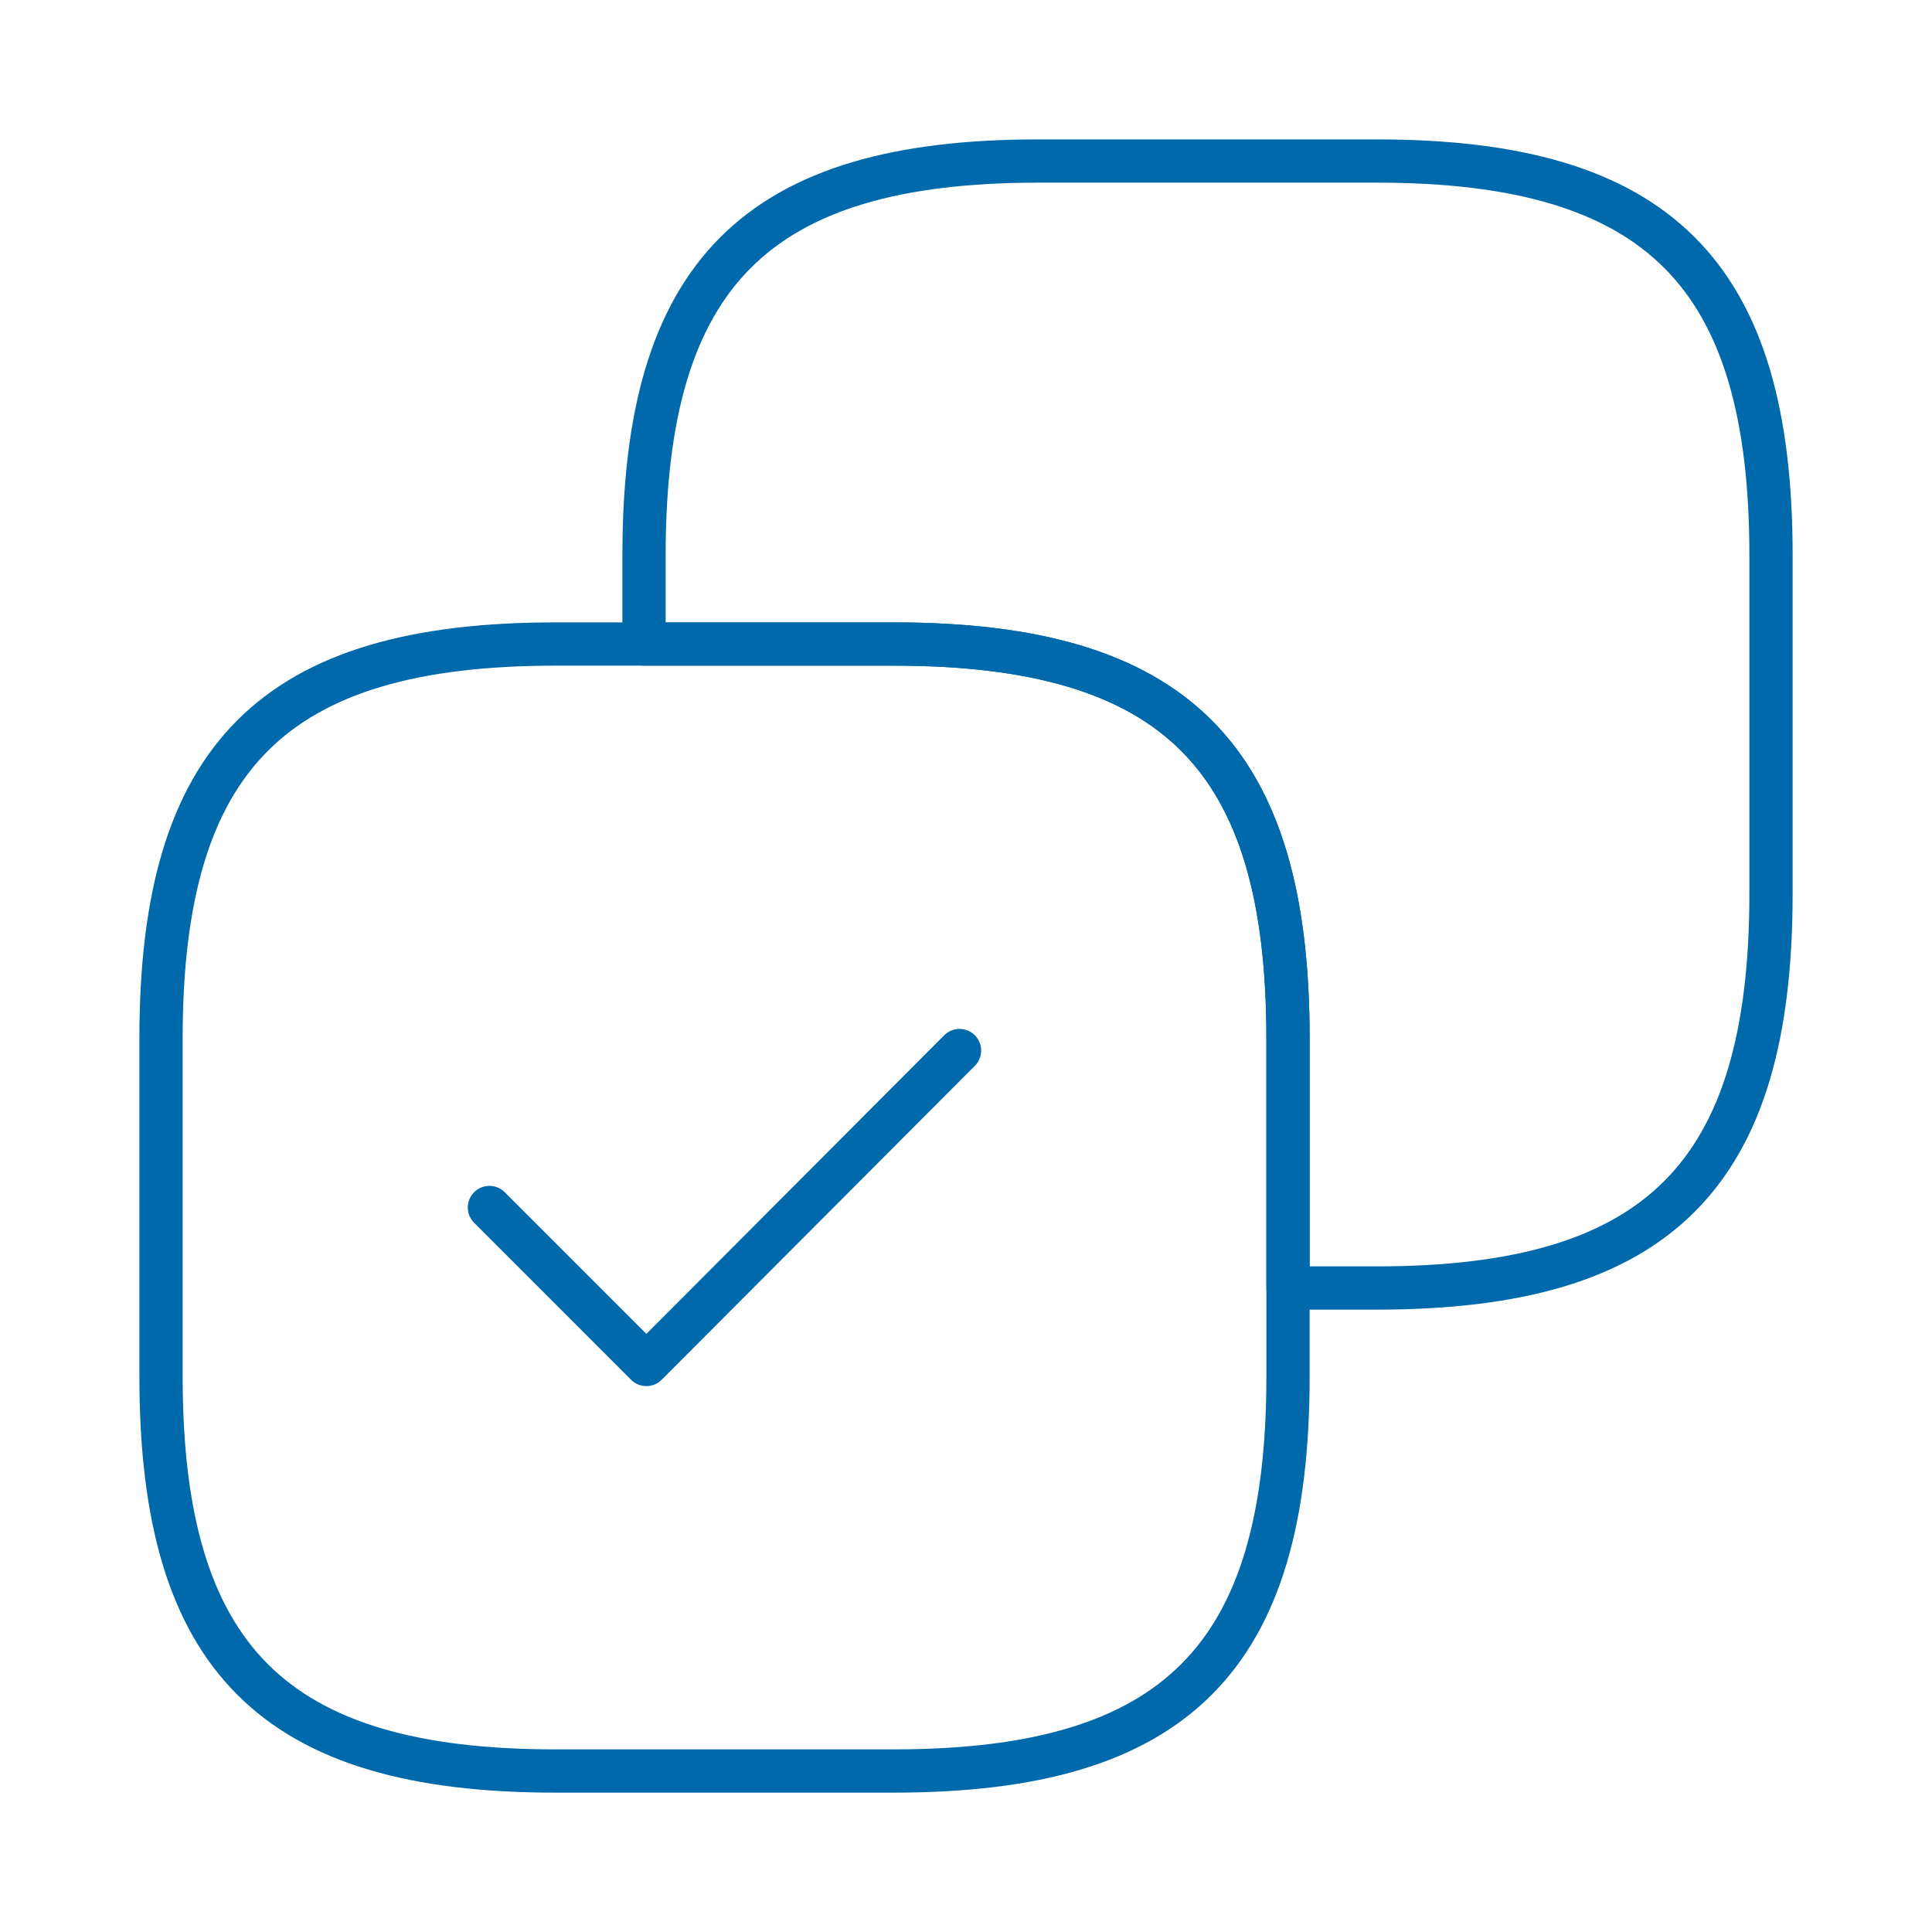 <svg width="67" height="67" viewBox="0 0 67 67" fill="none" xmlns="http://www.w3.org/2000/svg">
<path d="M61.417 30.988V19.263C61.417 9.492 57.509 5.584 47.738 5.584H36.013C26.242 5.584 22.334 9.492 22.334 19.263V22.334H30.988C40.759 22.334 44.667 26.242 44.667 36.013V44.667H47.738C57.509 44.667 61.417 40.759 61.417 30.988Z" stroke="#0069AB" stroke-width="1.5" stroke-linecap="round" stroke-linejoin="round"/>
<path d="M44.667 47.738V36.013C44.667 26.242 40.759 22.334 30.988 22.334H19.263C9.492 22.334 5.584 26.242 5.584 36.013V47.738C5.584 57.509 9.492 61.417 19.263 61.417H30.988C40.759 61.417 44.667 57.509 44.667 47.738Z" stroke="#0069AB" stroke-width="1.5" stroke-linecap="round" stroke-linejoin="round"/>
<path d="M16.973 41.875L22.416 47.319L33.276 36.432" stroke="#0069AB" stroke-width="1.5" stroke-linecap="round" stroke-linejoin="round"/>
</svg>
